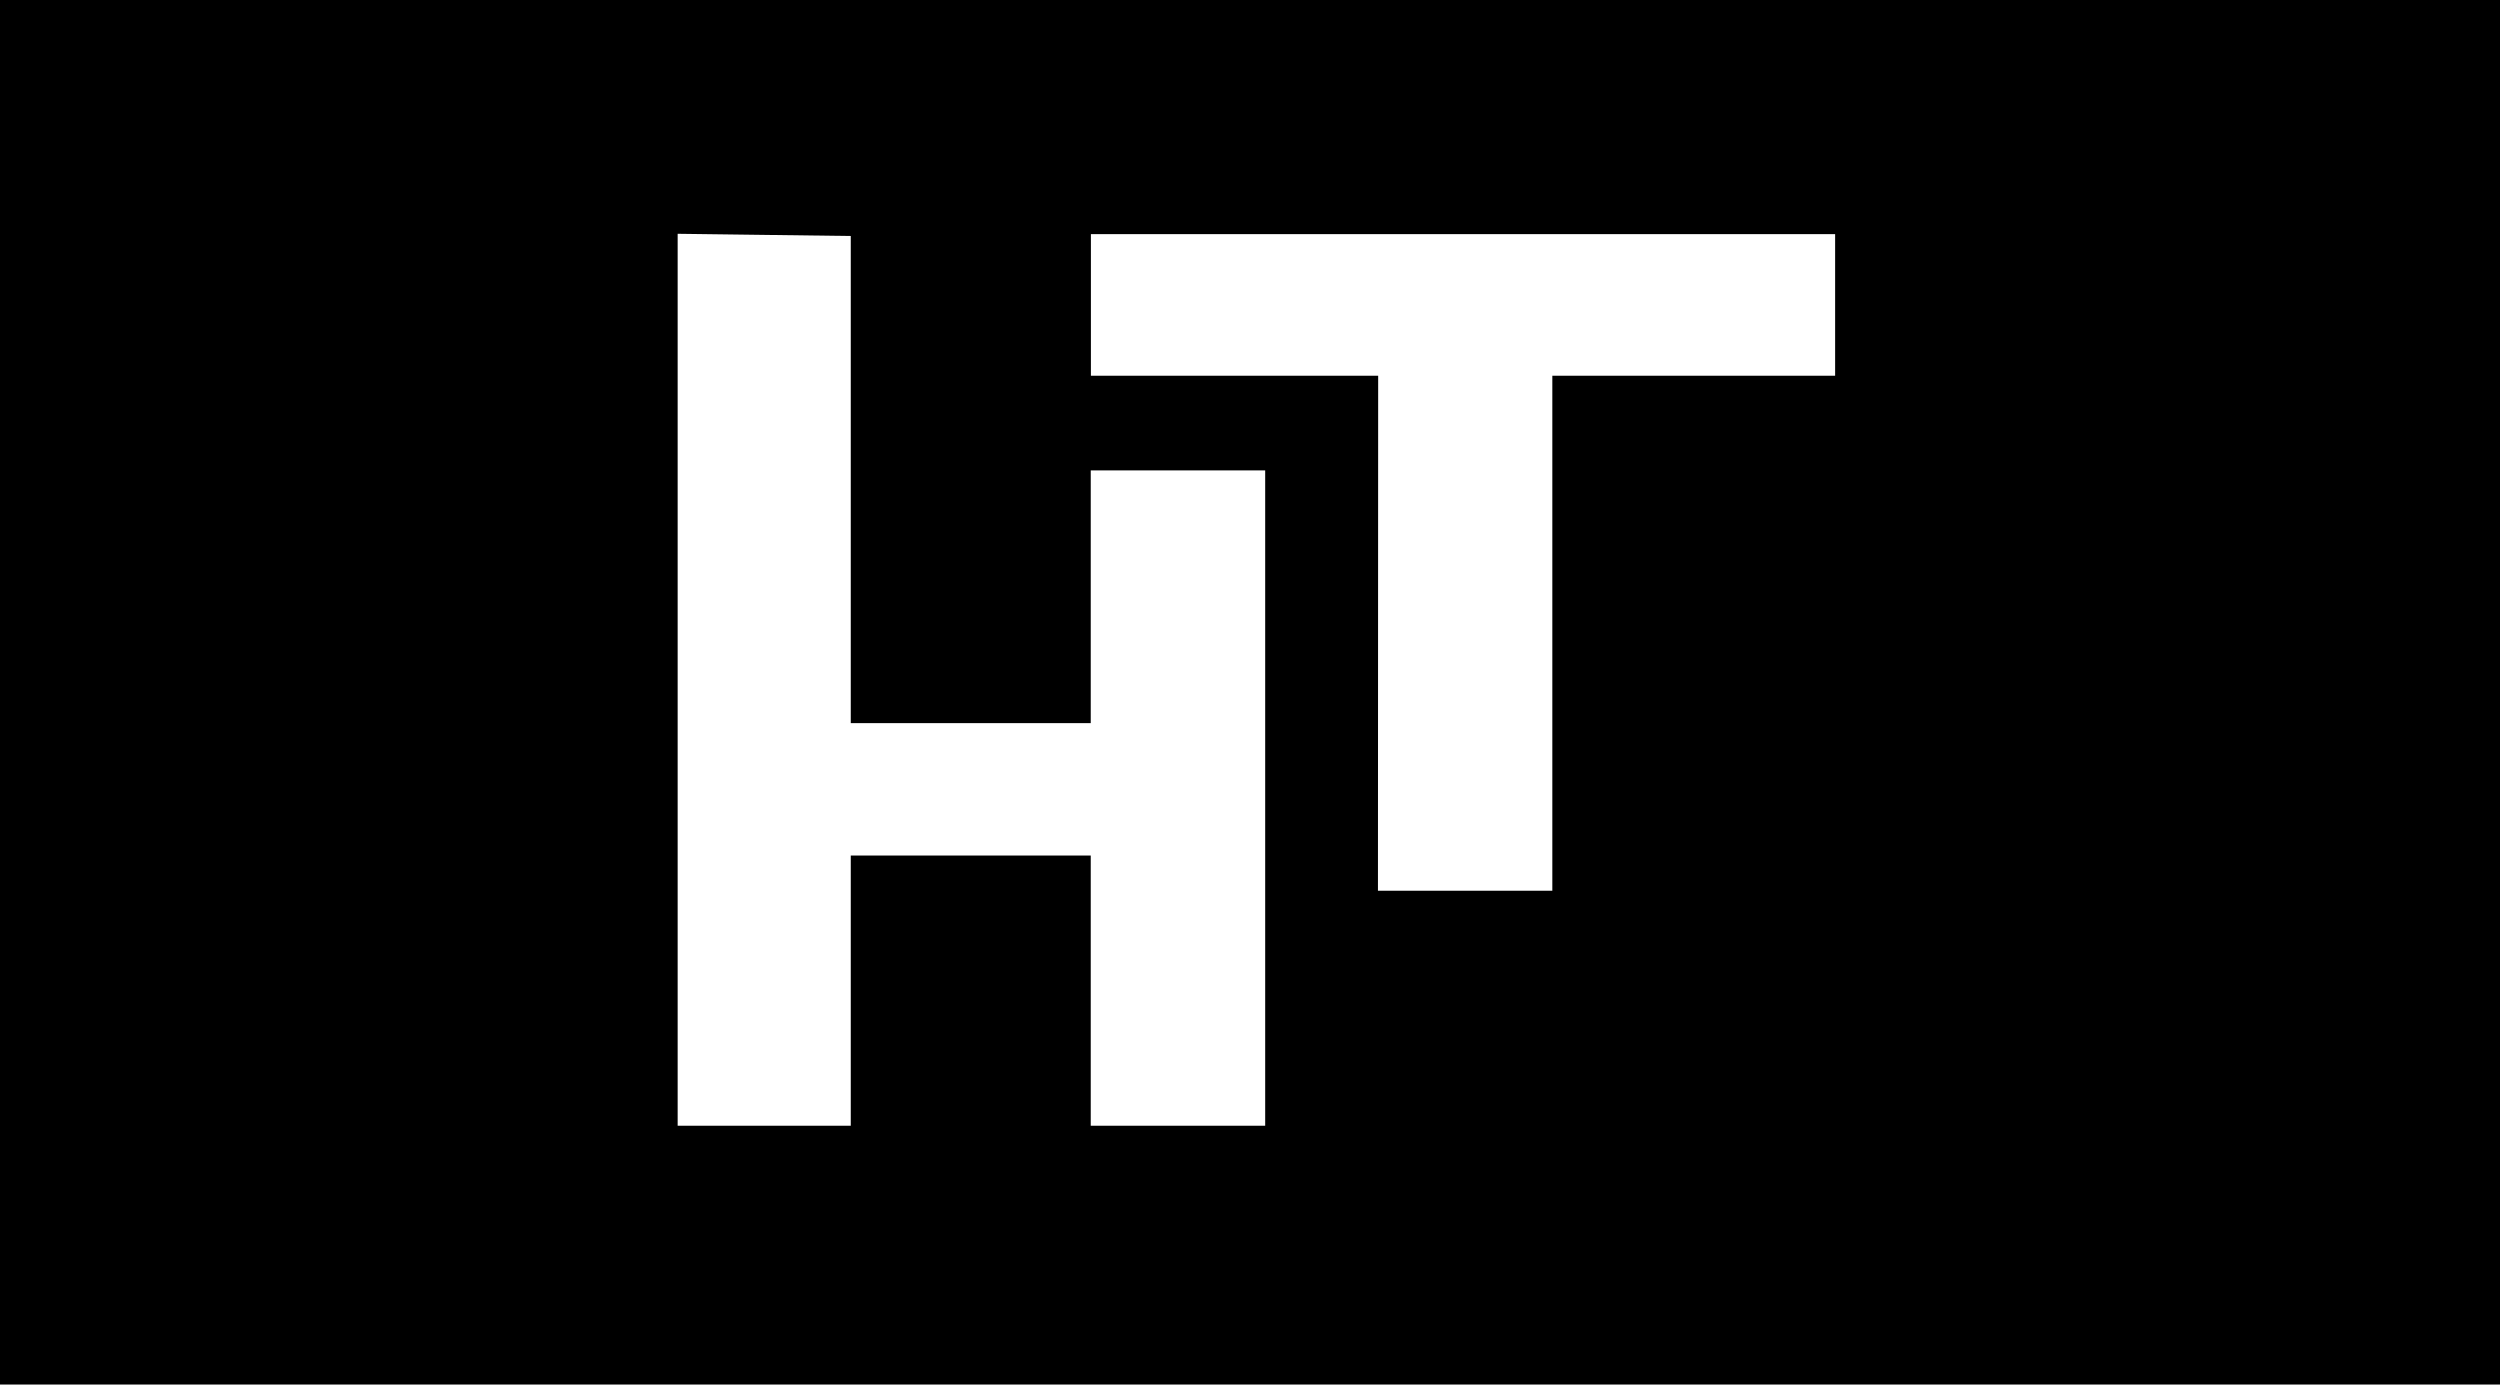 <svg id="Calque_9" data-name="Calque 9" xmlns="http://www.w3.org/2000/svg" viewBox="0 0 1536 850.64"><defs><style>.cls-1{fill:none;}</style></defs><title>Plan de travail 1</title><path d="M0,0V850.64H1536V0ZM777.33,691.64H670.15v-166H522.71v166H416.35v-548L522.71,145V444.31H670.15V289H777.33Zm350.17-460.8H953.75V547.28H846.61l.14-316.44H670.25v-87H1127.5Z"/><rect id="_Tranche_" data-name="&lt;Tranche&gt;" class="cls-1" x="-1" y="-0.36" width="1540" height="846"/></svg>